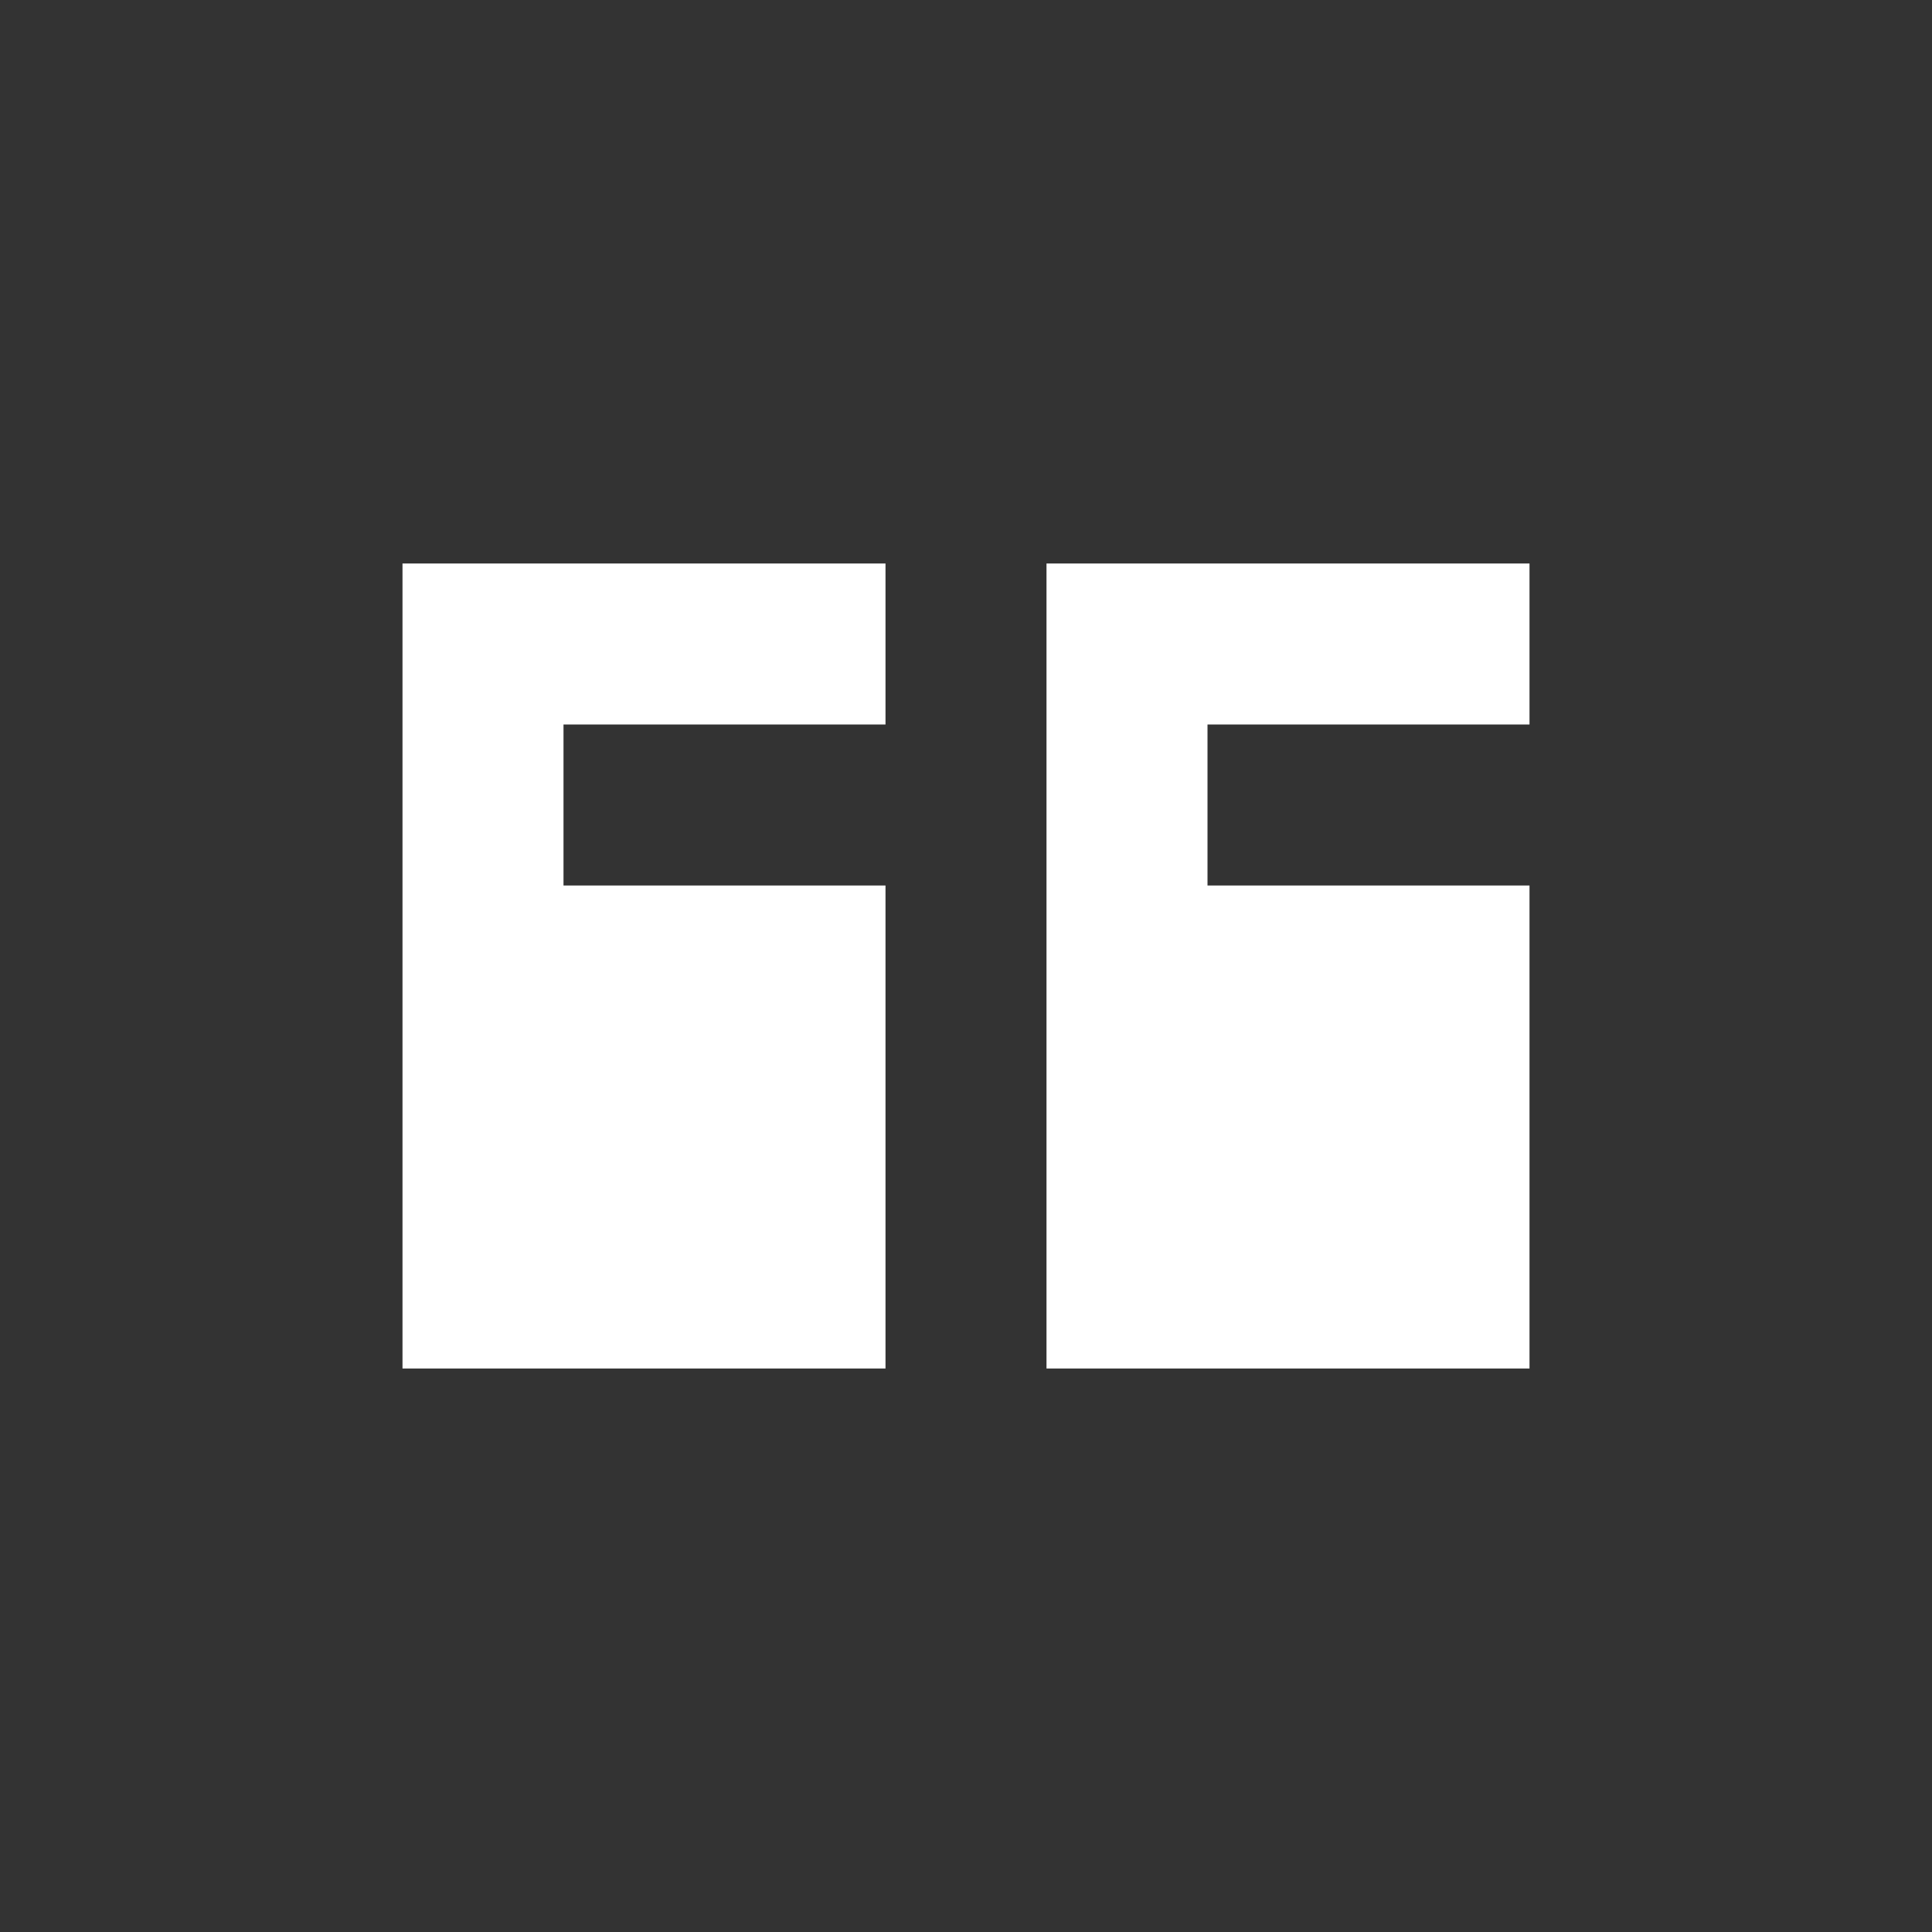 <svg width="24" height="24" viewBox="0 0 24 24" fill="none" xmlns="http://www.w3.org/2000/svg">
<rect x="0" y="0" width="24" height="24" fill="#333333" stroke="none"/>
<path d="M13 17V7H19V9H15V11H19V17H13Z" fill="white"/>
<path d="M5 7V17H11V11H7V9H11V7H5Z" fill="white"/>
</svg>
